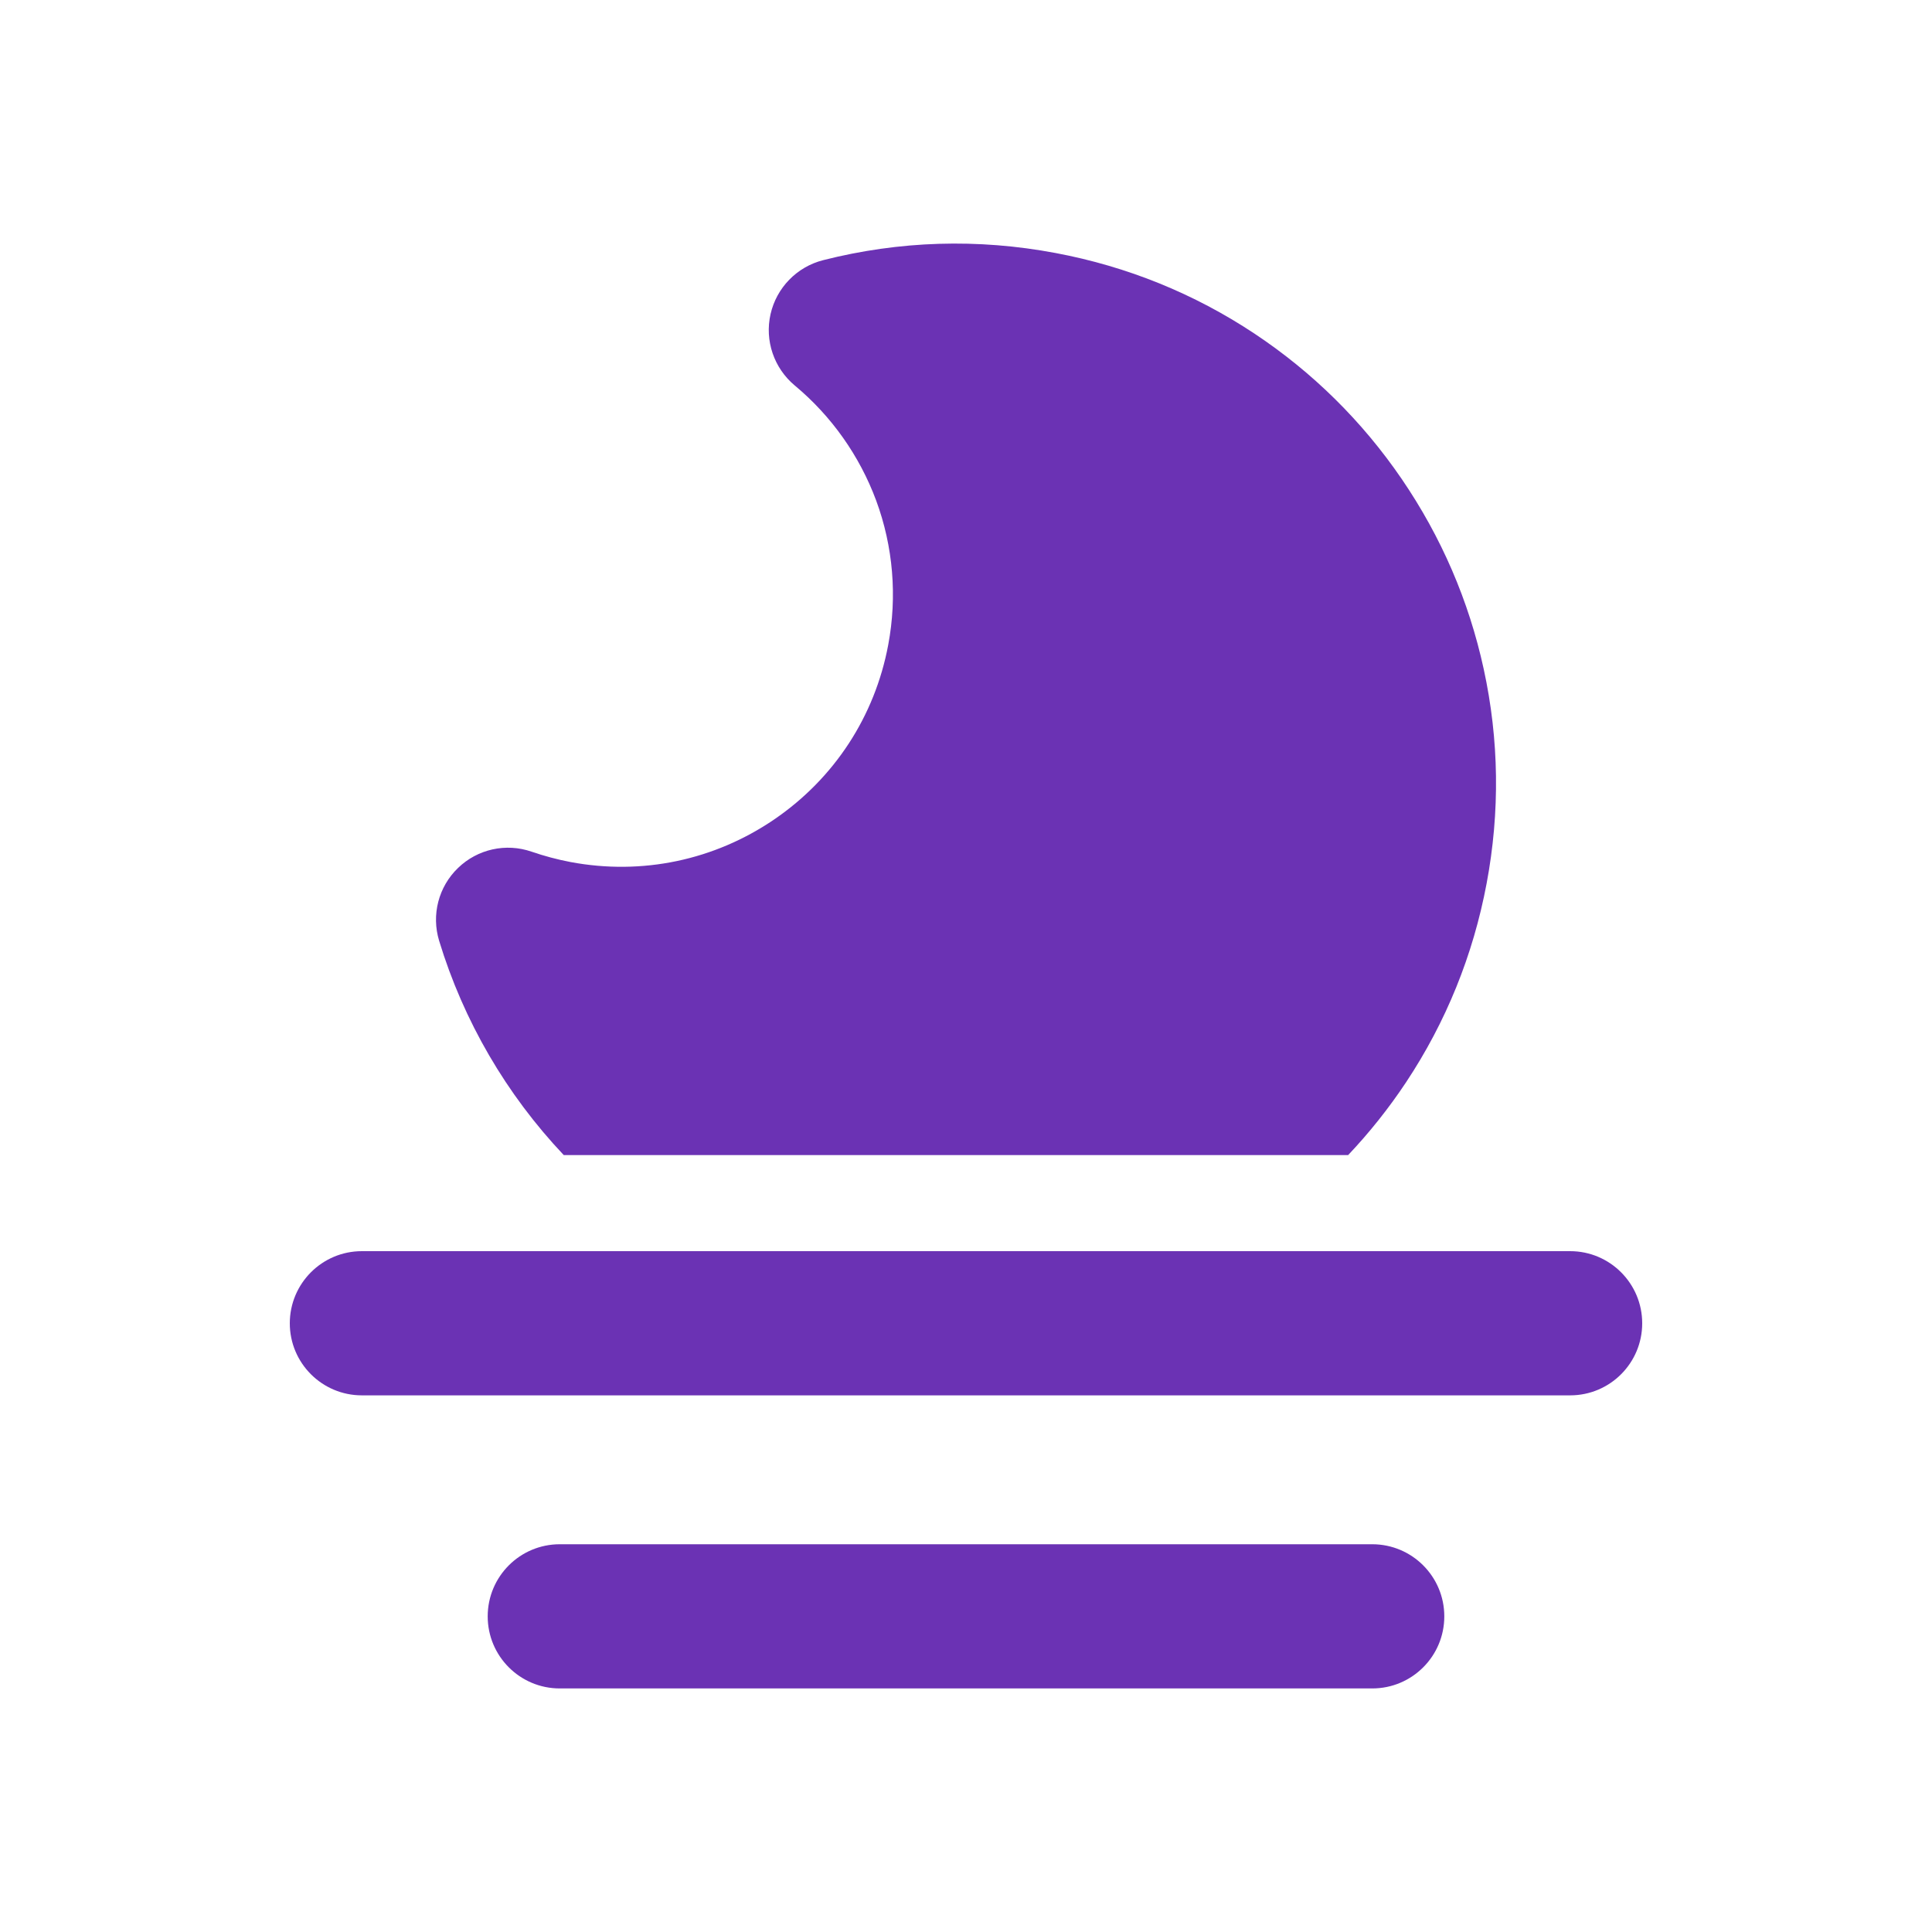 <svg width="30" height="30" viewBox="0 0 30 30" fill="none" xmlns="http://www.w3.org/2000/svg">
<path d="M8.754 17.936H20.934C21.265 17.586 21.566 17.208 21.833 16.806C22.454 15.87 22.875 14.831 23.084 13.719C23.293 12.607 23.278 11.487 23.039 10.389C22.809 9.33 22.38 8.337 21.766 7.438C21.152 6.54 20.382 5.78 19.479 5.18C18.543 4.559 17.504 4.138 16.392 3.929C15.182 3.701 13.967 3.739 12.781 4.04C12.373 4.144 12.058 4.468 11.965 4.878C11.872 5.289 12.018 5.716 12.341 5.986C12.91 6.459 13.347 7.077 13.605 7.772C13.869 8.486 13.934 9.262 13.792 10.015C13.584 11.124 12.956 12.085 12.025 12.722C11.094 13.358 9.97 13.594 8.861 13.386C8.656 13.347 8.453 13.293 8.255 13.225C7.857 13.087 7.416 13.184 7.113 13.477C6.809 13.769 6.696 14.206 6.819 14.609C7.198 15.854 7.862 16.993 8.754 17.936ZM24.381 21.667H5.619C5.001 21.667 4.5 21.166 4.5 20.548C4.5 19.93 5.001 19.428 5.619 19.428H24.381C24.999 19.428 25.5 19.93 25.5 20.548C25.5 21.166 24.999 21.667 24.381 21.667Z" fill="#6B32B4"/>
<path d="M21.308 26.218H8.692C8.074 26.218 7.573 25.717 7.573 25.099C7.573 24.48 8.074 23.979 8.692 23.979H21.308C21.926 23.979 22.427 24.48 22.427 25.099C22.427 25.717 21.926 26.218 21.308 26.218Z" fill="#6B32B4"/>
</svg>
